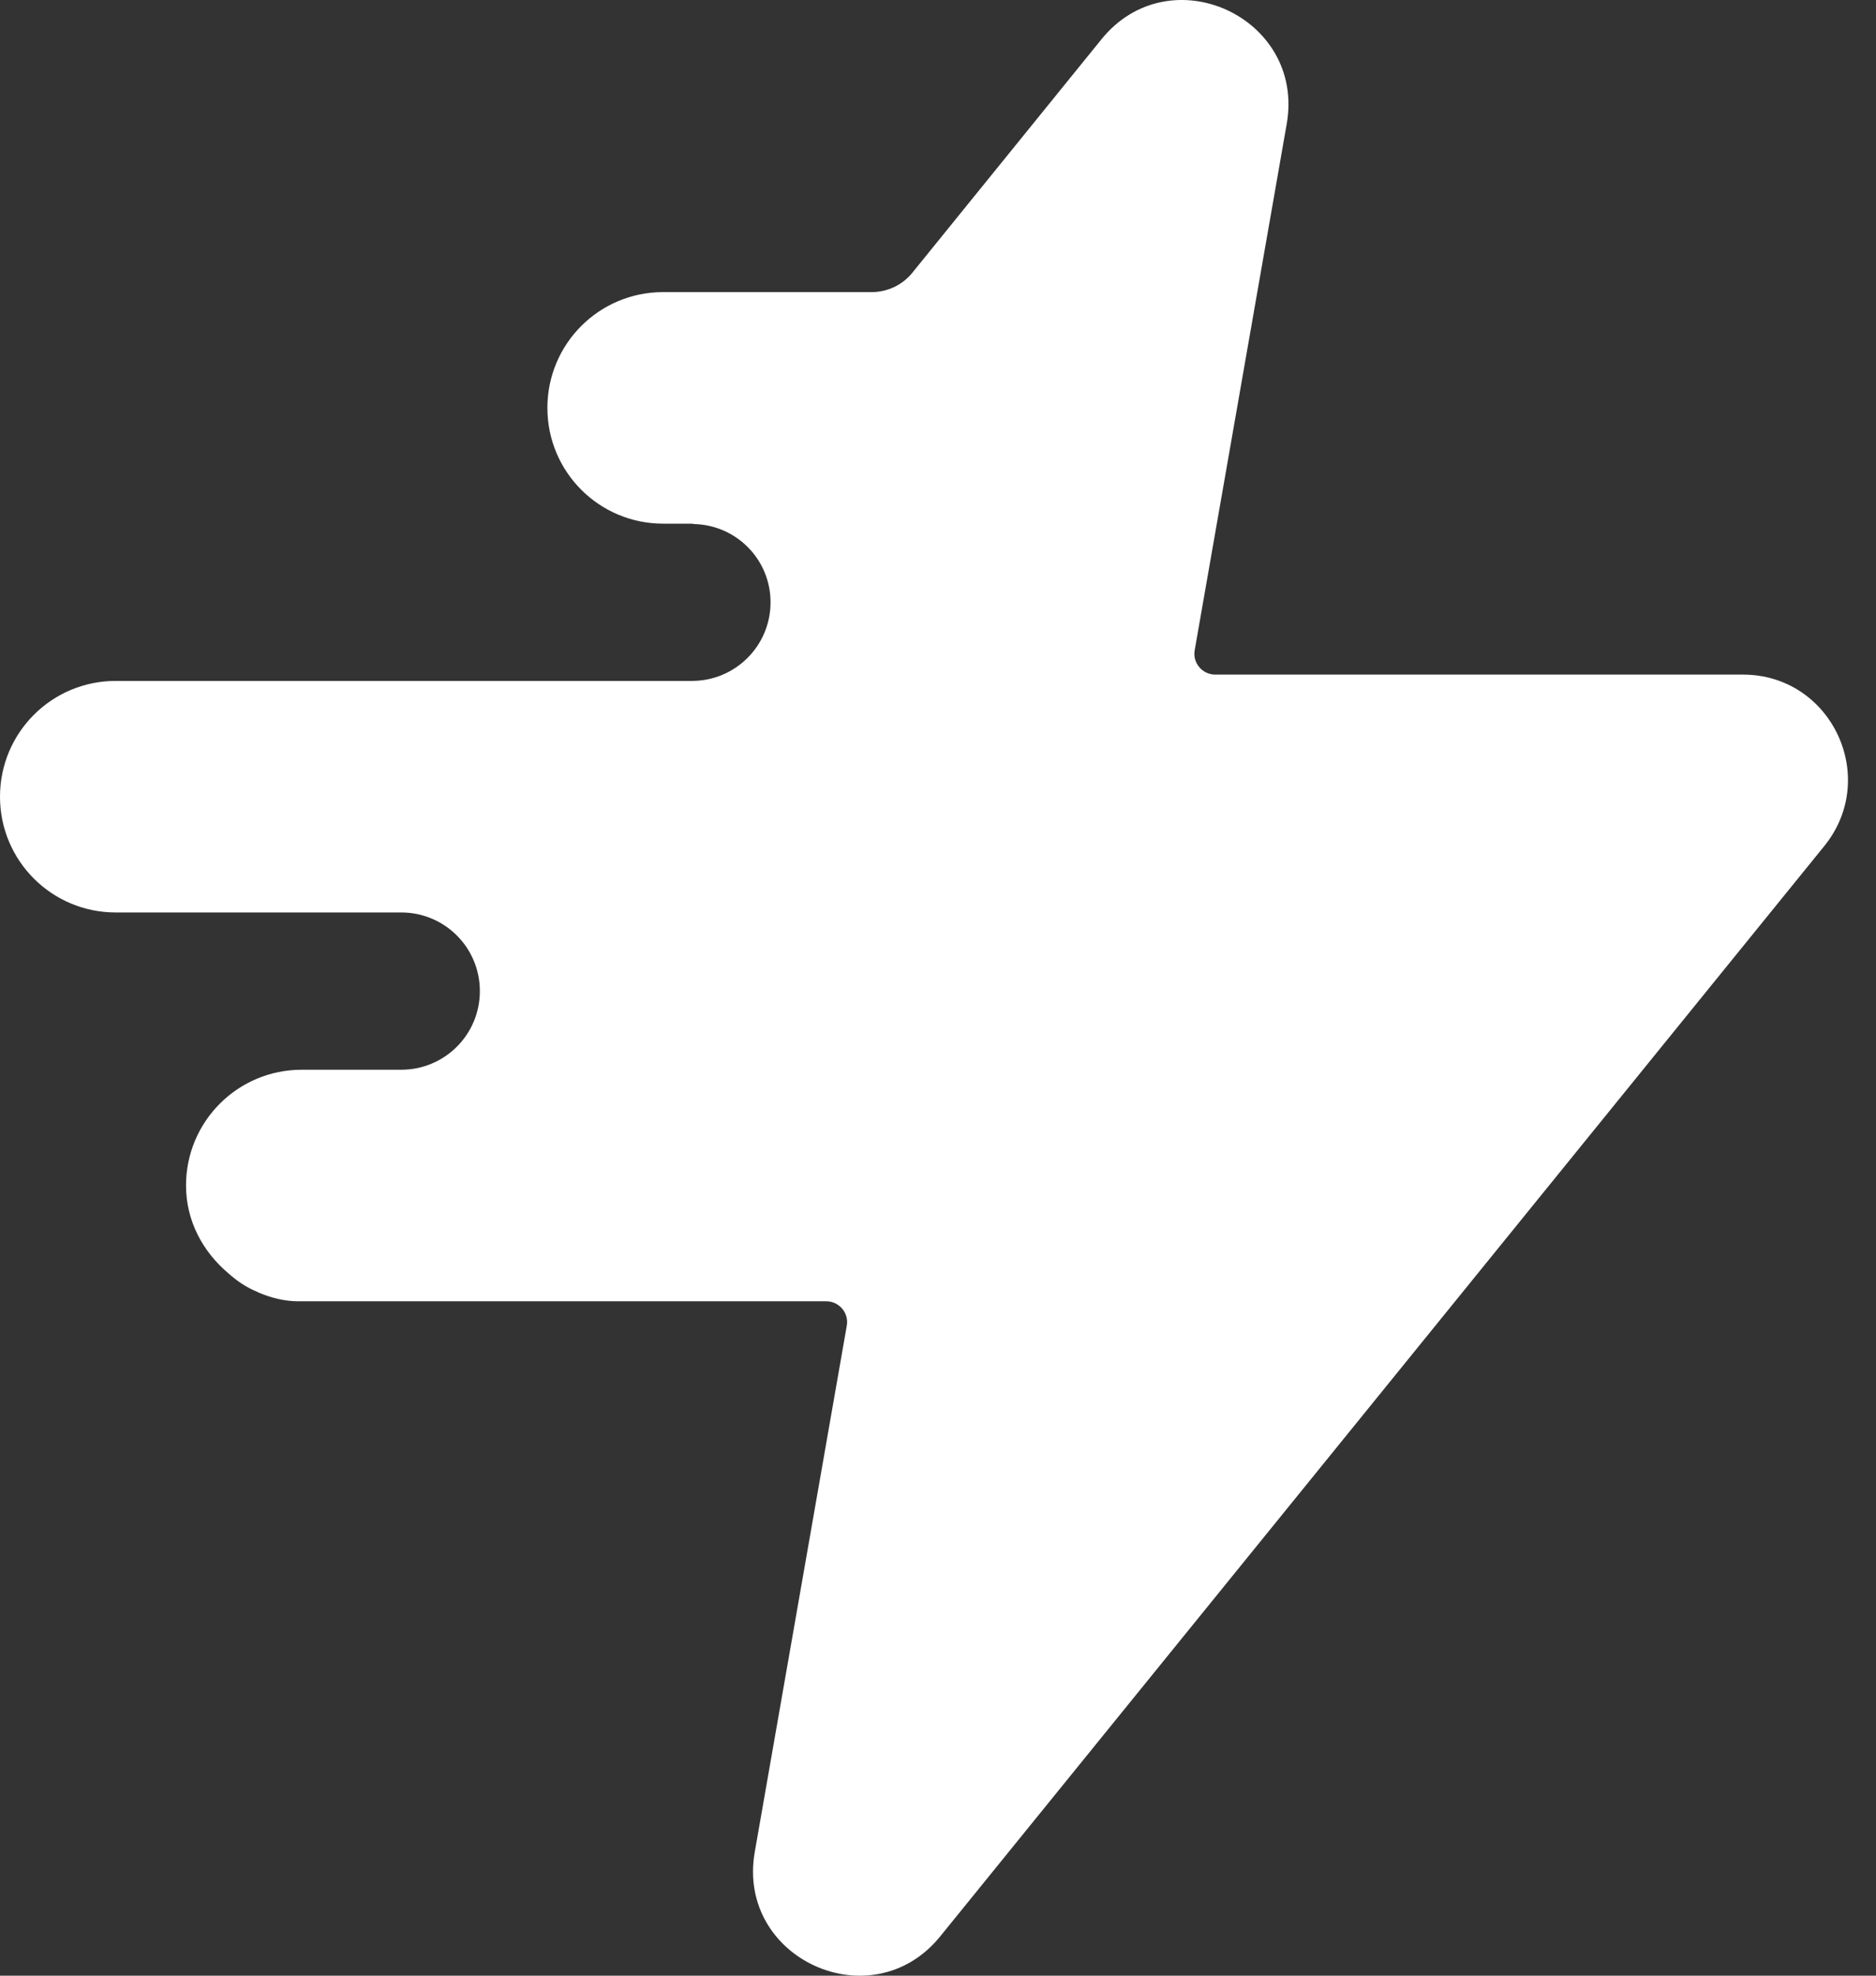 <svg width="19" height="20" viewBox="0 0 19 20" fill="none" xmlns="http://www.w3.org/2000/svg">
<rect x="0" y="0" width="19" height="20" fill="#333333" stroke="none"/>
<path d="M17.652 6.829H12.308C12.176 6.829 12.076 6.709 12.1 6.581L13.032 1.253C13.22 0.173 11.848 -0.455 11.156 0.397L9.24 2.761C9.14 2.885 8.988 2.957 8.828 2.957H6.716C6.068 2.957 5.544 3.481 5.544 4.129C5.544 4.777 6.068 5.301 6.716 5.301H7.008L7.032 5.305C7.46 5.317 7.804 5.665 7.804 6.097C7.804 6.537 7.448 6.893 7.008 6.893H1.172C0.524 6.893 0 7.417 0 8.065C0 8.713 0.524 9.237 1.172 9.237H4.064C4.504 9.237 4.86 9.593 4.86 10.033C4.86 10.473 4.504 10.829 4.064 10.829H3.056C2.408 10.829 1.884 11.353 1.884 12.001C1.884 12.361 2.056 12.673 2.312 12.889C2.388 12.957 2.472 13.017 2.568 13.061C2.588 13.069 2.604 13.077 2.62 13.085C2.744 13.137 2.876 13.173 3.024 13.173H3.052H4.64H8.368C8.5 13.173 8.6 13.293 8.576 13.421L7.644 18.749C7.456 19.829 8.828 20.453 9.52 19.605L18.476 8.565C19.04 7.869 18.548 6.829 17.652 6.829Z" fill="white"/>
</svg>
